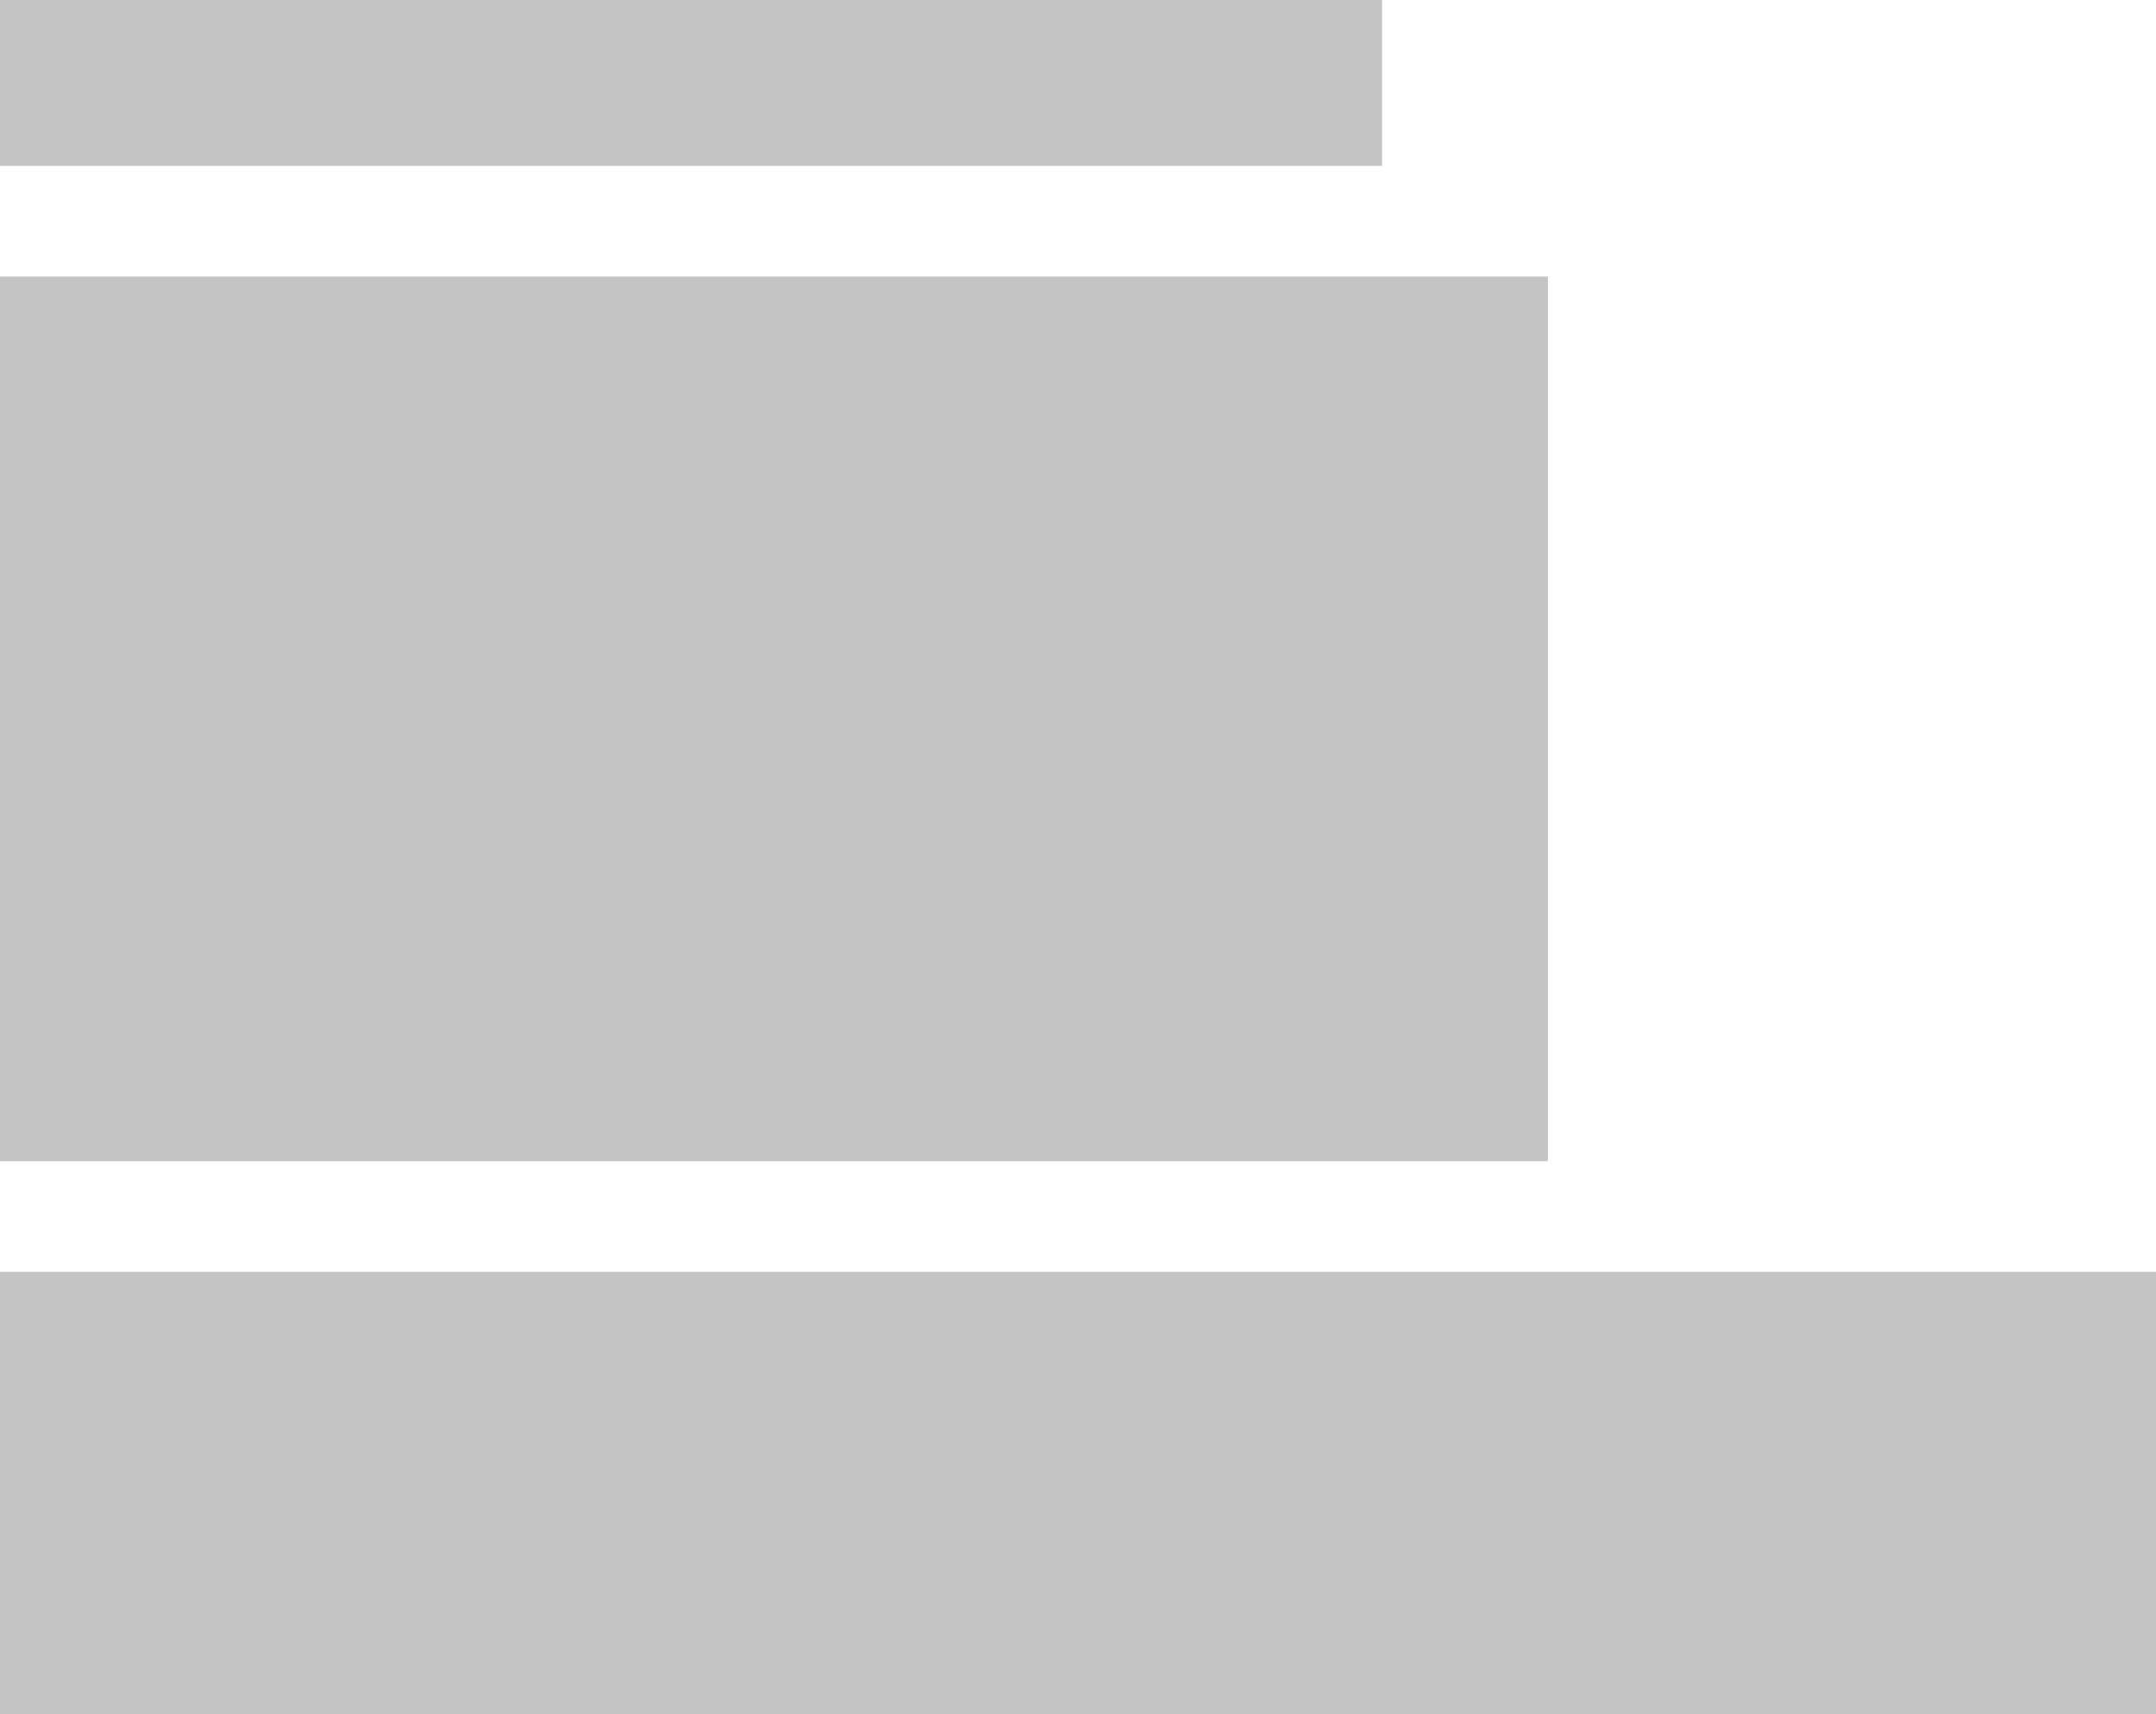 <svg width="39" height="31" viewBox="0 0 39 31" fill="none" xmlns="http://www.w3.org/2000/svg">
<rect y="5" width="28" height="16" fill="#C4C4C4"/>
<rect width="25" height="3" fill="#C4C4C4"/>
<rect y="23" width="39" height="8" fill="#C4C4C4"/>
</svg>
